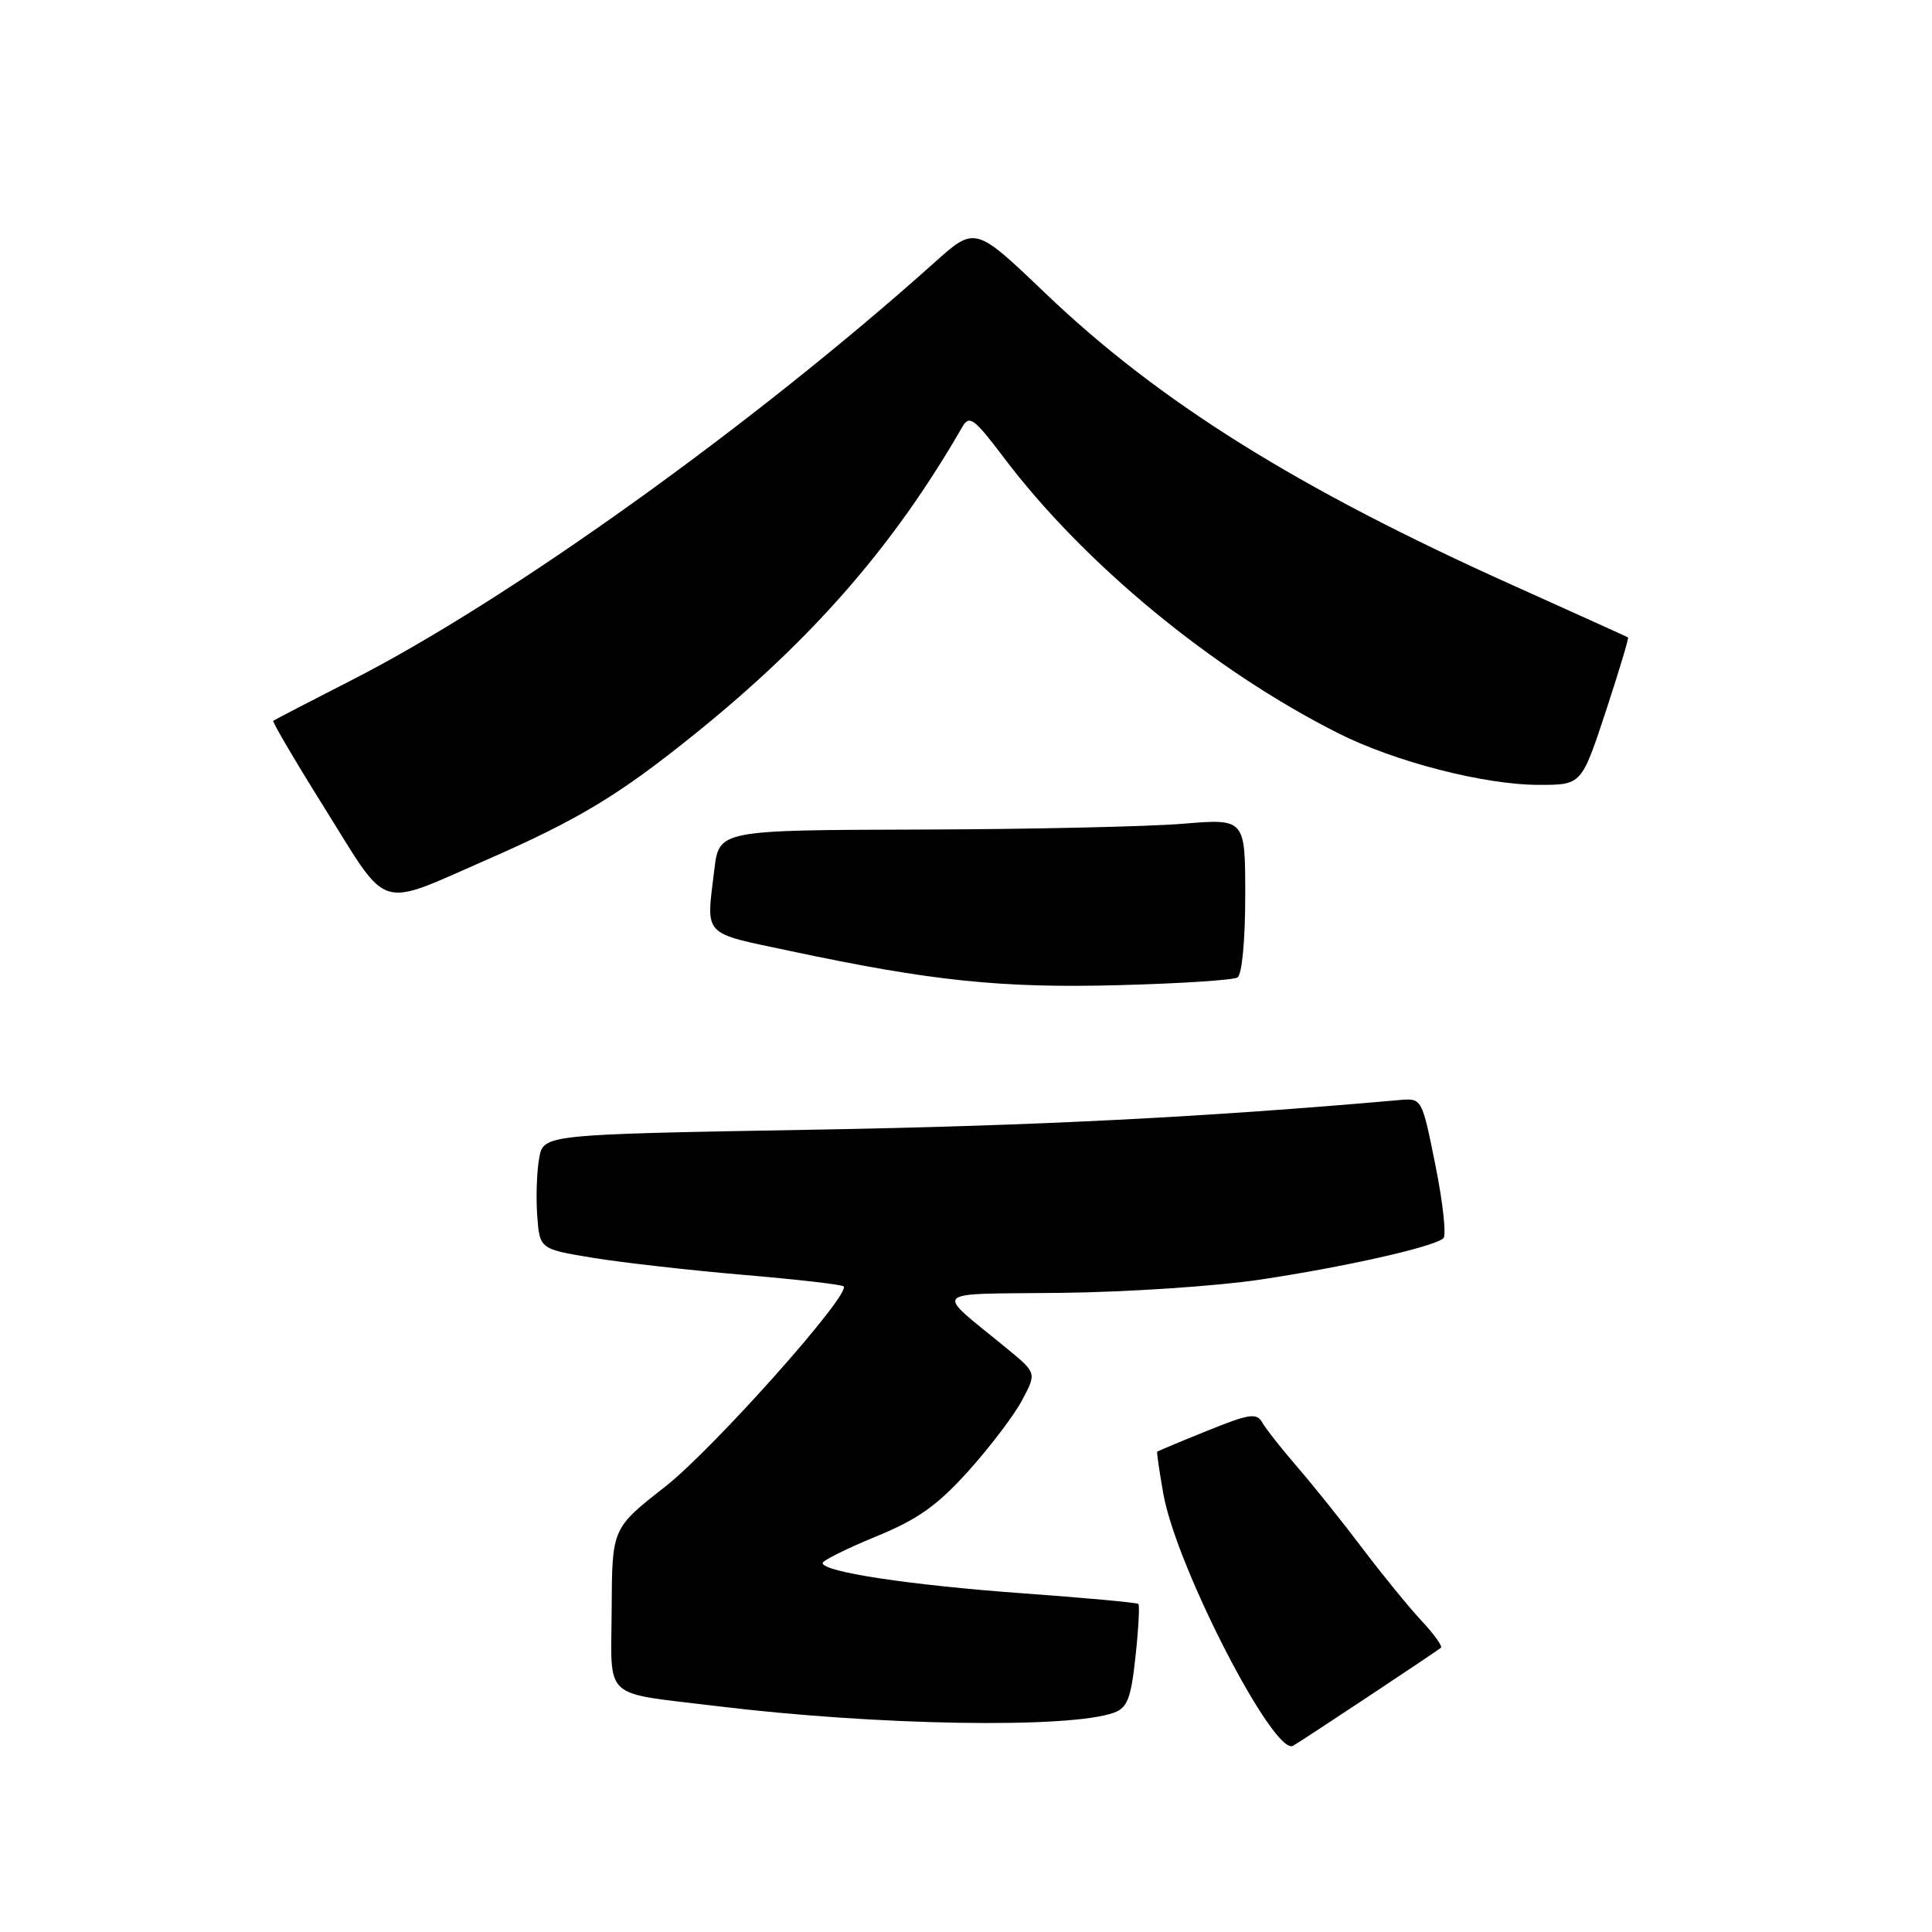 <?xml version="1.0" encoding="UTF-8" standalone="no"?>
<!DOCTYPE svg PUBLIC "-//W3C//DTD SVG 1.1//EN" "http://www.w3.org/Graphics/SVG/1.1/DTD/svg11.dtd" >
<svg xmlns="http://www.w3.org/2000/svg" xmlns:xlink="http://www.w3.org/1999/xlink" version="1.1" viewBox="0 0 256 256">
 <g >
 <path fill="currentColor"
d=" M 181.50 224.67 C 186.45 221.39 190.69 218.54 190.93 218.34 C 191.17 218.14 190.00 216.51 188.34 214.74 C 186.68 212.96 183.17 208.66 180.55 205.19 C 177.93 201.72 174.06 196.88 171.94 194.43 C 169.82 191.98 167.71 189.30 167.25 188.48 C 166.52 187.18 165.52 187.33 159.95 189.59 C 156.40 191.02 153.43 192.27 153.34 192.35 C 153.25 192.43 153.62 194.97 154.16 198.00 C 155.90 207.70 168.85 232.79 171.35 231.32 C 171.98 230.95 176.55 227.96 181.50 224.67 Z  M 147.63 226.93 C 149.39 226.28 149.87 225.01 150.46 219.49 C 150.86 215.84 151.02 212.70 150.84 212.53 C 150.65 212.35 143.75 211.72 135.50 211.12 C 120.61 210.04 109.00 208.29 109.00 207.11 C 109.01 206.78 112.17 205.20 116.04 203.61 C 121.60 201.34 124.17 199.51 128.29 194.95 C 131.15 191.77 134.37 187.54 135.43 185.54 C 137.36 181.92 137.36 181.92 133.45 178.71 C 123.68 170.68 122.86 171.52 140.69 171.31 C 149.39 171.21 161.20 170.42 166.95 169.56 C 178.18 167.88 190.03 165.21 191.25 164.08 C 191.67 163.70 191.20 159.37 190.21 154.45 C 188.41 145.50 188.41 145.50 185.45 145.76 C 159.93 148.02 137.16 149.18 107.77 149.69 C 72.03 150.32 72.03 150.32 71.45 153.43 C 71.13 155.14 71.01 158.56 71.18 161.02 C 71.50 165.50 71.50 165.50 78.50 166.66 C 82.35 167.29 91.32 168.31 98.43 168.92 C 105.54 169.52 111.55 170.21 111.78 170.45 C 112.80 171.47 94.52 191.99 88.13 197.00 C 81.10 202.50 81.10 202.50 81.05 213.14 C 80.99 225.48 79.59 224.18 95.00 226.07 C 116.23 228.66 141.79 229.08 147.63 226.93 Z  M 163.97 129.52 C 164.57 129.15 165.00 124.59 165.00 118.68 C 165.00 108.47 165.00 108.47 156.75 109.15 C 152.21 109.53 136.53 109.88 121.89 109.92 C 95.28 110.00 95.28 110.00 94.65 115.25 C 93.57 124.21 92.92 123.51 104.75 126.02 C 123.41 129.99 132.66 130.95 148.22 130.54 C 156.32 130.33 163.41 129.87 163.97 129.52 Z  M 64.50 113.92 C 76.67 108.59 81.99 105.38 91.98 97.33 C 107.67 84.69 118.43 72.34 127.53 56.54 C 128.44 54.96 129.10 55.45 133.00 60.62 C 143.62 74.69 160.67 88.76 177.29 97.14 C 184.81 100.94 196.69 104.00 203.94 104.00 C 209.56 104.00 209.56 104.00 212.76 94.31 C 214.51 88.98 215.85 84.55 215.72 84.46 C 215.60 84.38 208.75 81.28 200.50 77.57 C 171.97 64.75 153.60 53.28 138.53 38.87 C 129.21 29.96 129.21 29.96 123.85 34.76 C 99.87 56.24 67.42 79.50 46.58 90.13 C 41.04 92.96 36.37 95.38 36.21 95.51 C 36.05 95.64 39.20 100.99 43.21 107.40 C 51.61 120.85 49.89 120.32 64.50 113.92 Z "/>
</g>
</svg>